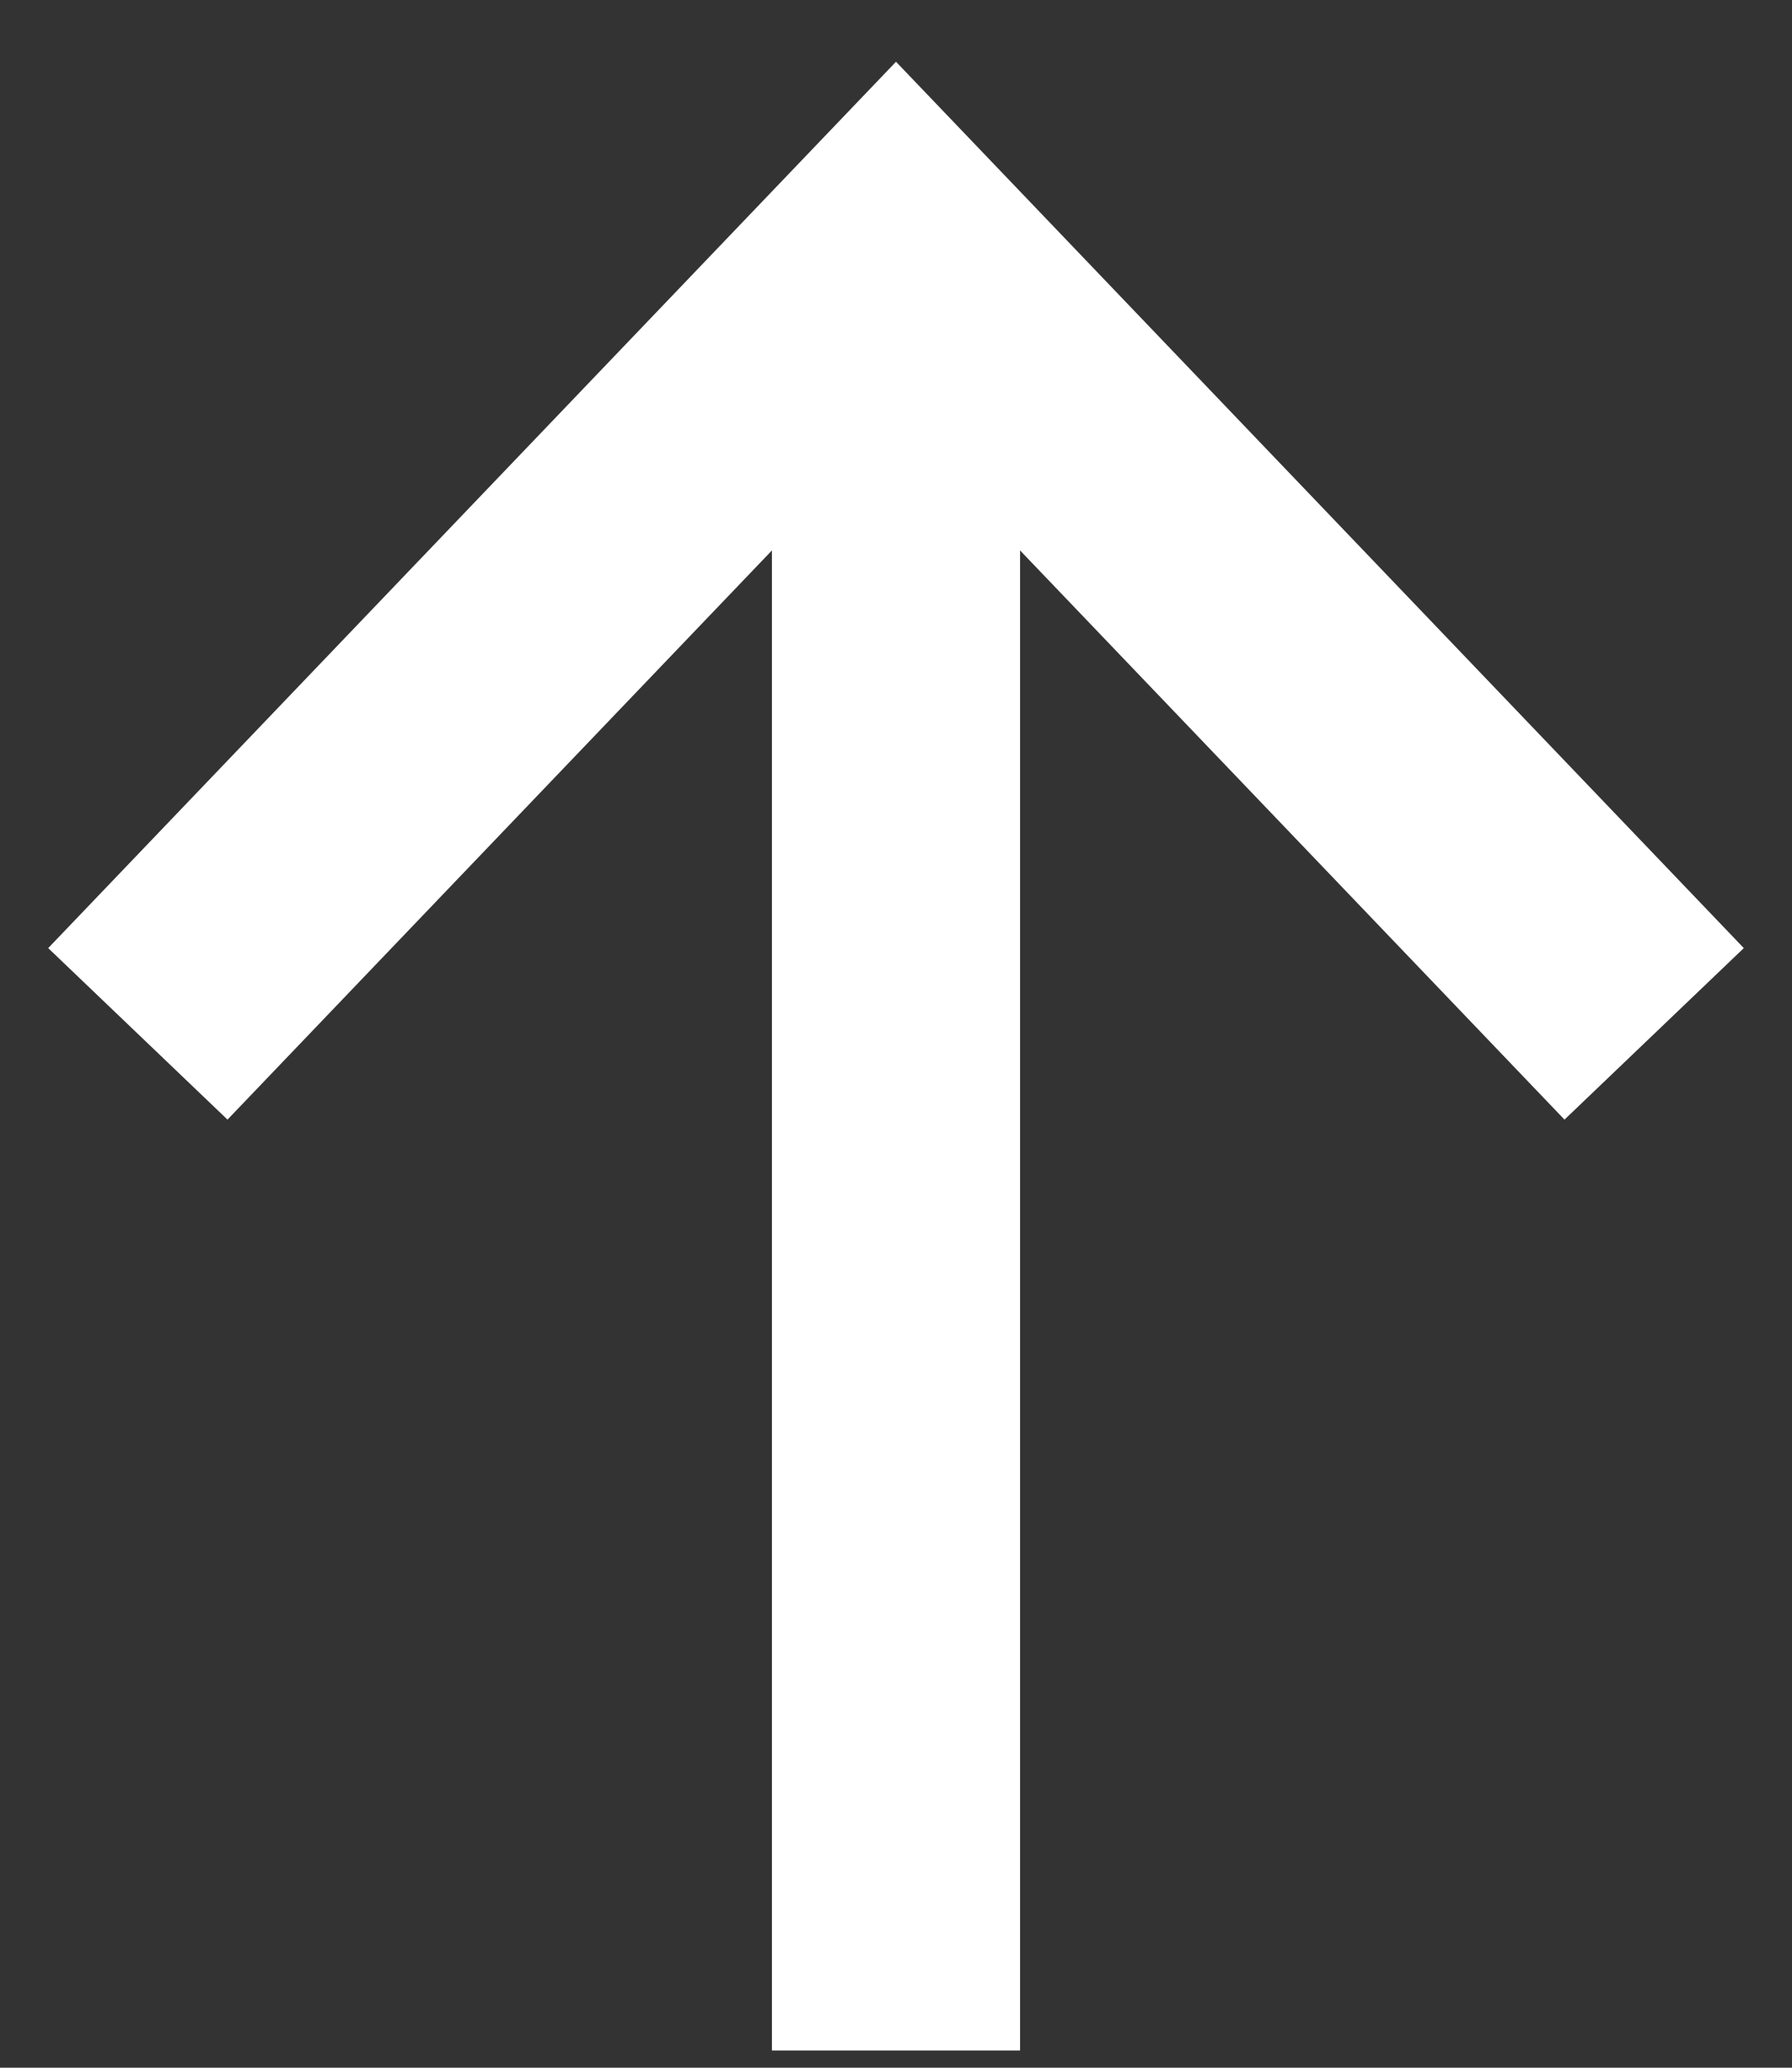 <svg xmlns="http://www.w3.org/2000/svg" xmlns:xlink="http://www.w3.org/1999/xlink" width="13" height="15" version="1.1" viewBox="0 0 13 15"><rect x="0" y="0" width="13" height="15" fill="#333333" stroke="none"/><title>ICONS/arrow_up_active</title><desc>Created with Sketch.</desc><g id="Artboard" fill="none" fill-rule="evenodd" stroke="none" stroke-width="1" transform="translate(-305, -1522)"><g id="ICONS/arrow_up_active" transform="translate(303, 1522)"><g id="ICONS/arrow_up"><rect id="Rectangle-4" width="16" height="18" x="0" y="0" opacity=".666"/><g id="ICONS/Icons-22/back-arrow-Copy" transform="translate(8.5, 8.5) rotate(90) translate(-8.5, -8.5) translate(0.5, 1)"><rect id="Rectangle-16-Copy" width="15" height="15" x="0" y="0" opacity=".315"/><g id="Group-3-Copy-7" stroke="#FFF" stroke-width="1.8" transform="translate(1.25, 1.875)"><polyline id="Path-5" points="0 .125 5.75 5.625 0 11.125" transform="translate(2.875, 5.625) scale(-1, 1) translate(-2.875, -5.625)"/><path id="Path-8" d="M0.625,5.625 L13.125,5.625"/></g></g></g></g></g></svg>